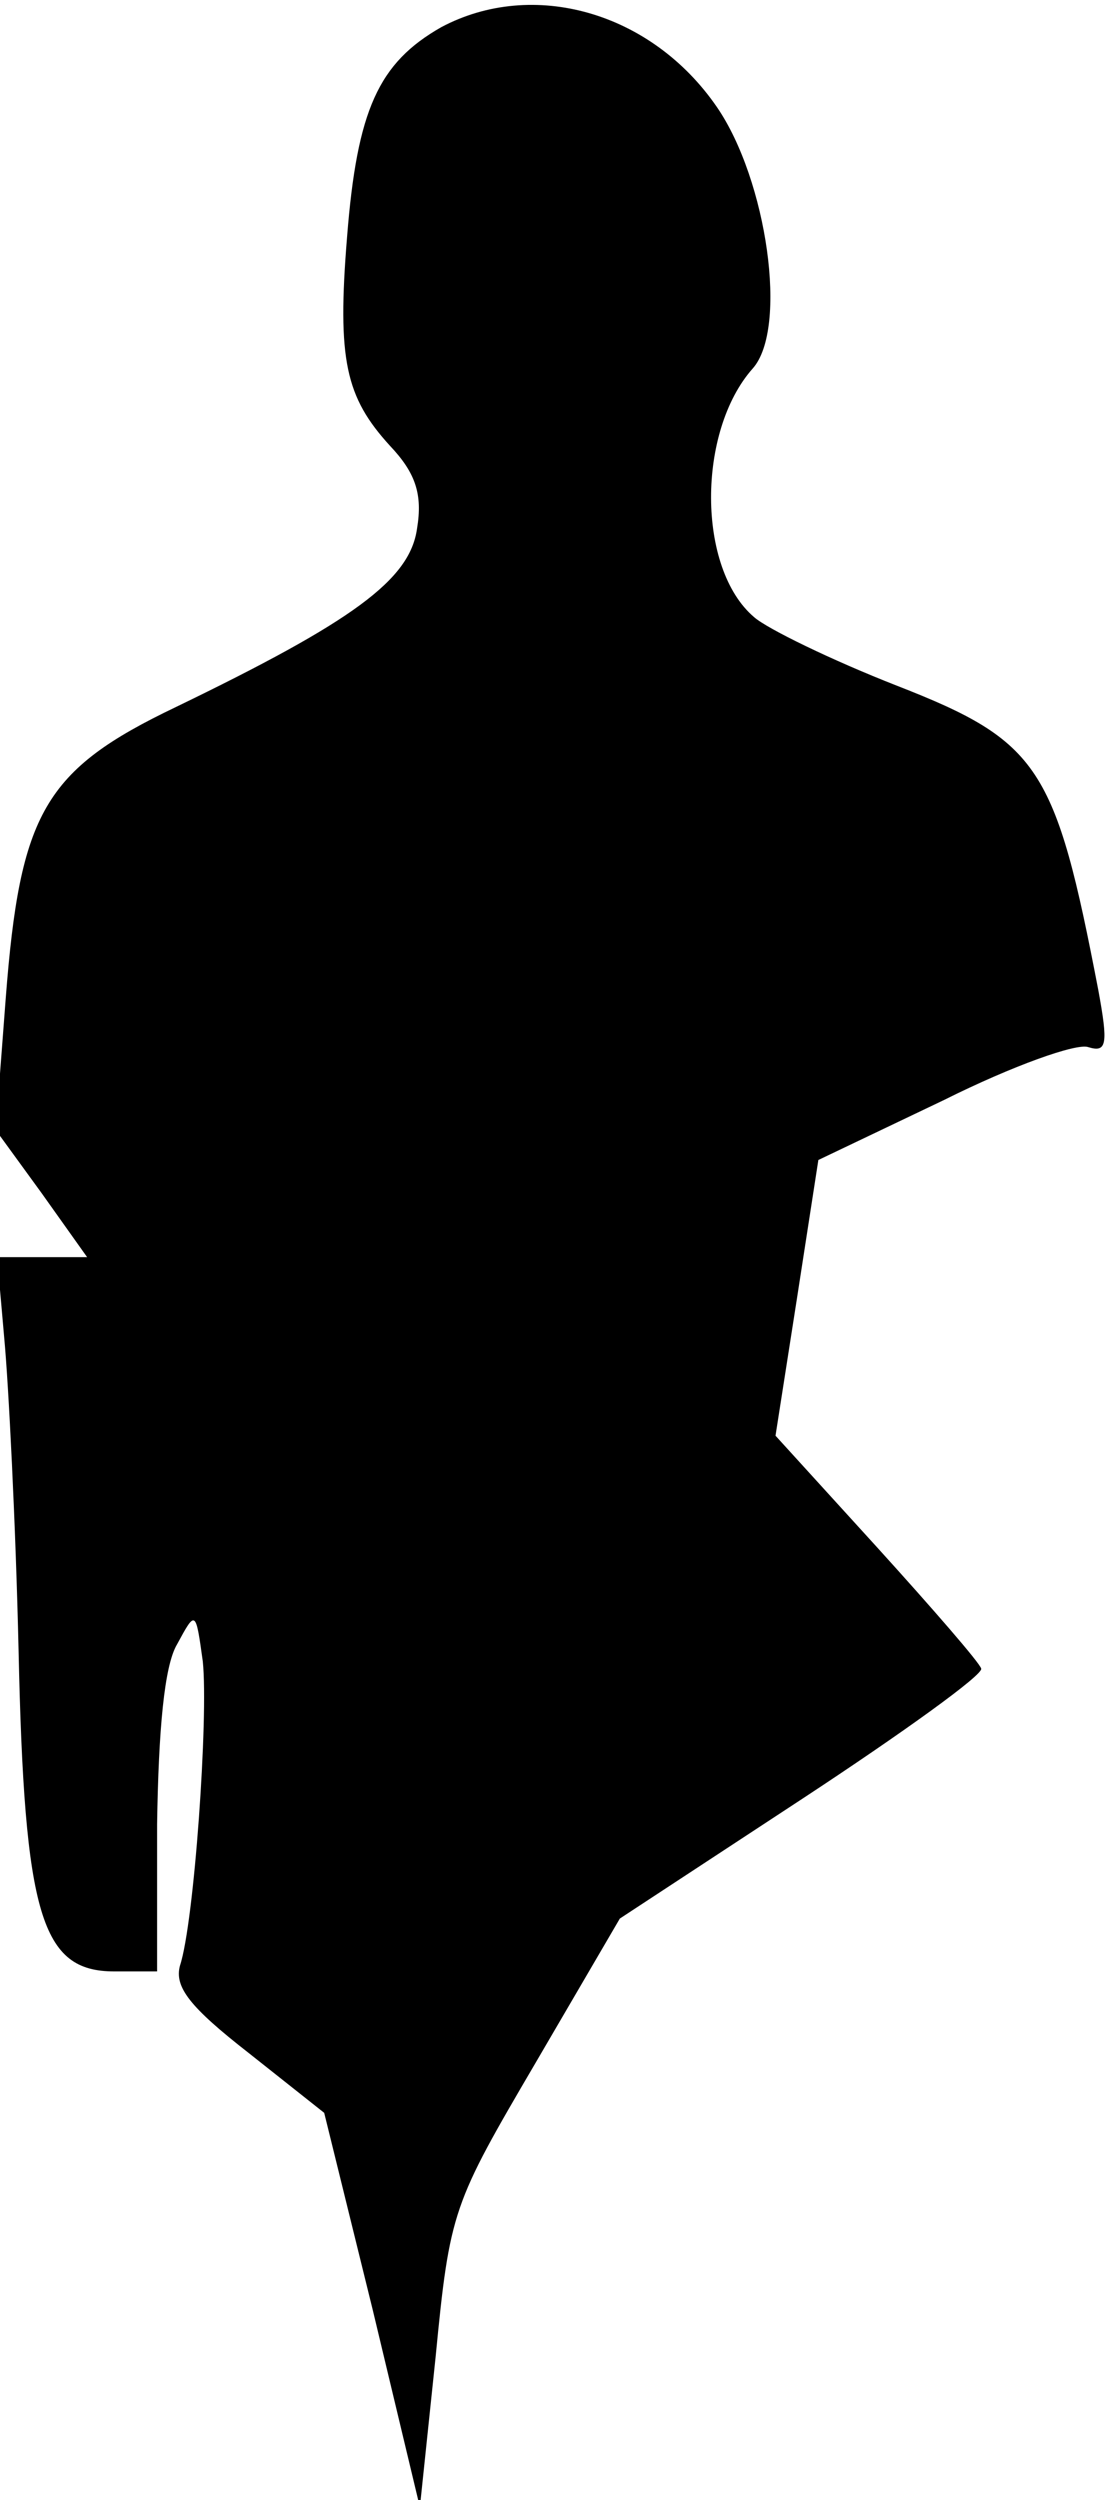 <?xml version="1.0" standalone="no"?>
<!DOCTYPE svg PUBLIC "-//W3C//DTD SVG 20010904//EN"
 "http://www.w3.org/TR/2001/REC-SVG-20010904/DTD/svg10.dtd">
<svg version="1.0" xmlns="http://www.w3.org/2000/svg"
 width="78pt" height="175pt" viewBox="0 0 78 175"
 preserveAspectRatio="xMidYMid meet">
<g transform="translate(0,175) scale(0.1,-0.1)"
fill="#000000" stroke="none">
<path fill="#000000" stroke="none" d="M309 1731 c-44 -25 -59 -58 -66 -147
-7 -86 -1 -112 30 -146 18 -19 23 -34 19 -58 -5 -36 -45 -65 -169 -125 -92
-44 -109 -74 -119 -204 l-7 -92 32 -44 32 -45 -31 0 -32 0 5 -57 c3 -32 8
-130 10 -218 4 -186 16 -225 67 -225 l30 0 0 103 c1 66 5 111 14 126 13 24 13
24 18 -12 4 -39 -6 -183 -16 -213 -4 -15 7 -29 48 -61 l53 -42 34 -138 33
-138 11 105 c10 103 12 107 70 206 l59 101 128 84 c70 46 127 87 125 91 -1 4
-34 42 -73 85 l-71 78 15 96 15 97 88 42 c48 24 93 40 101 37 13 -4 14 2 7 40
-30 156 -41 174 -141 213 -46 18 -91 40 -100 48 -40 34 -40 130 -1 174 25 28
10 132 -25 183 -46 67 -129 90 -193 56z"/>
</g>
</svg>
